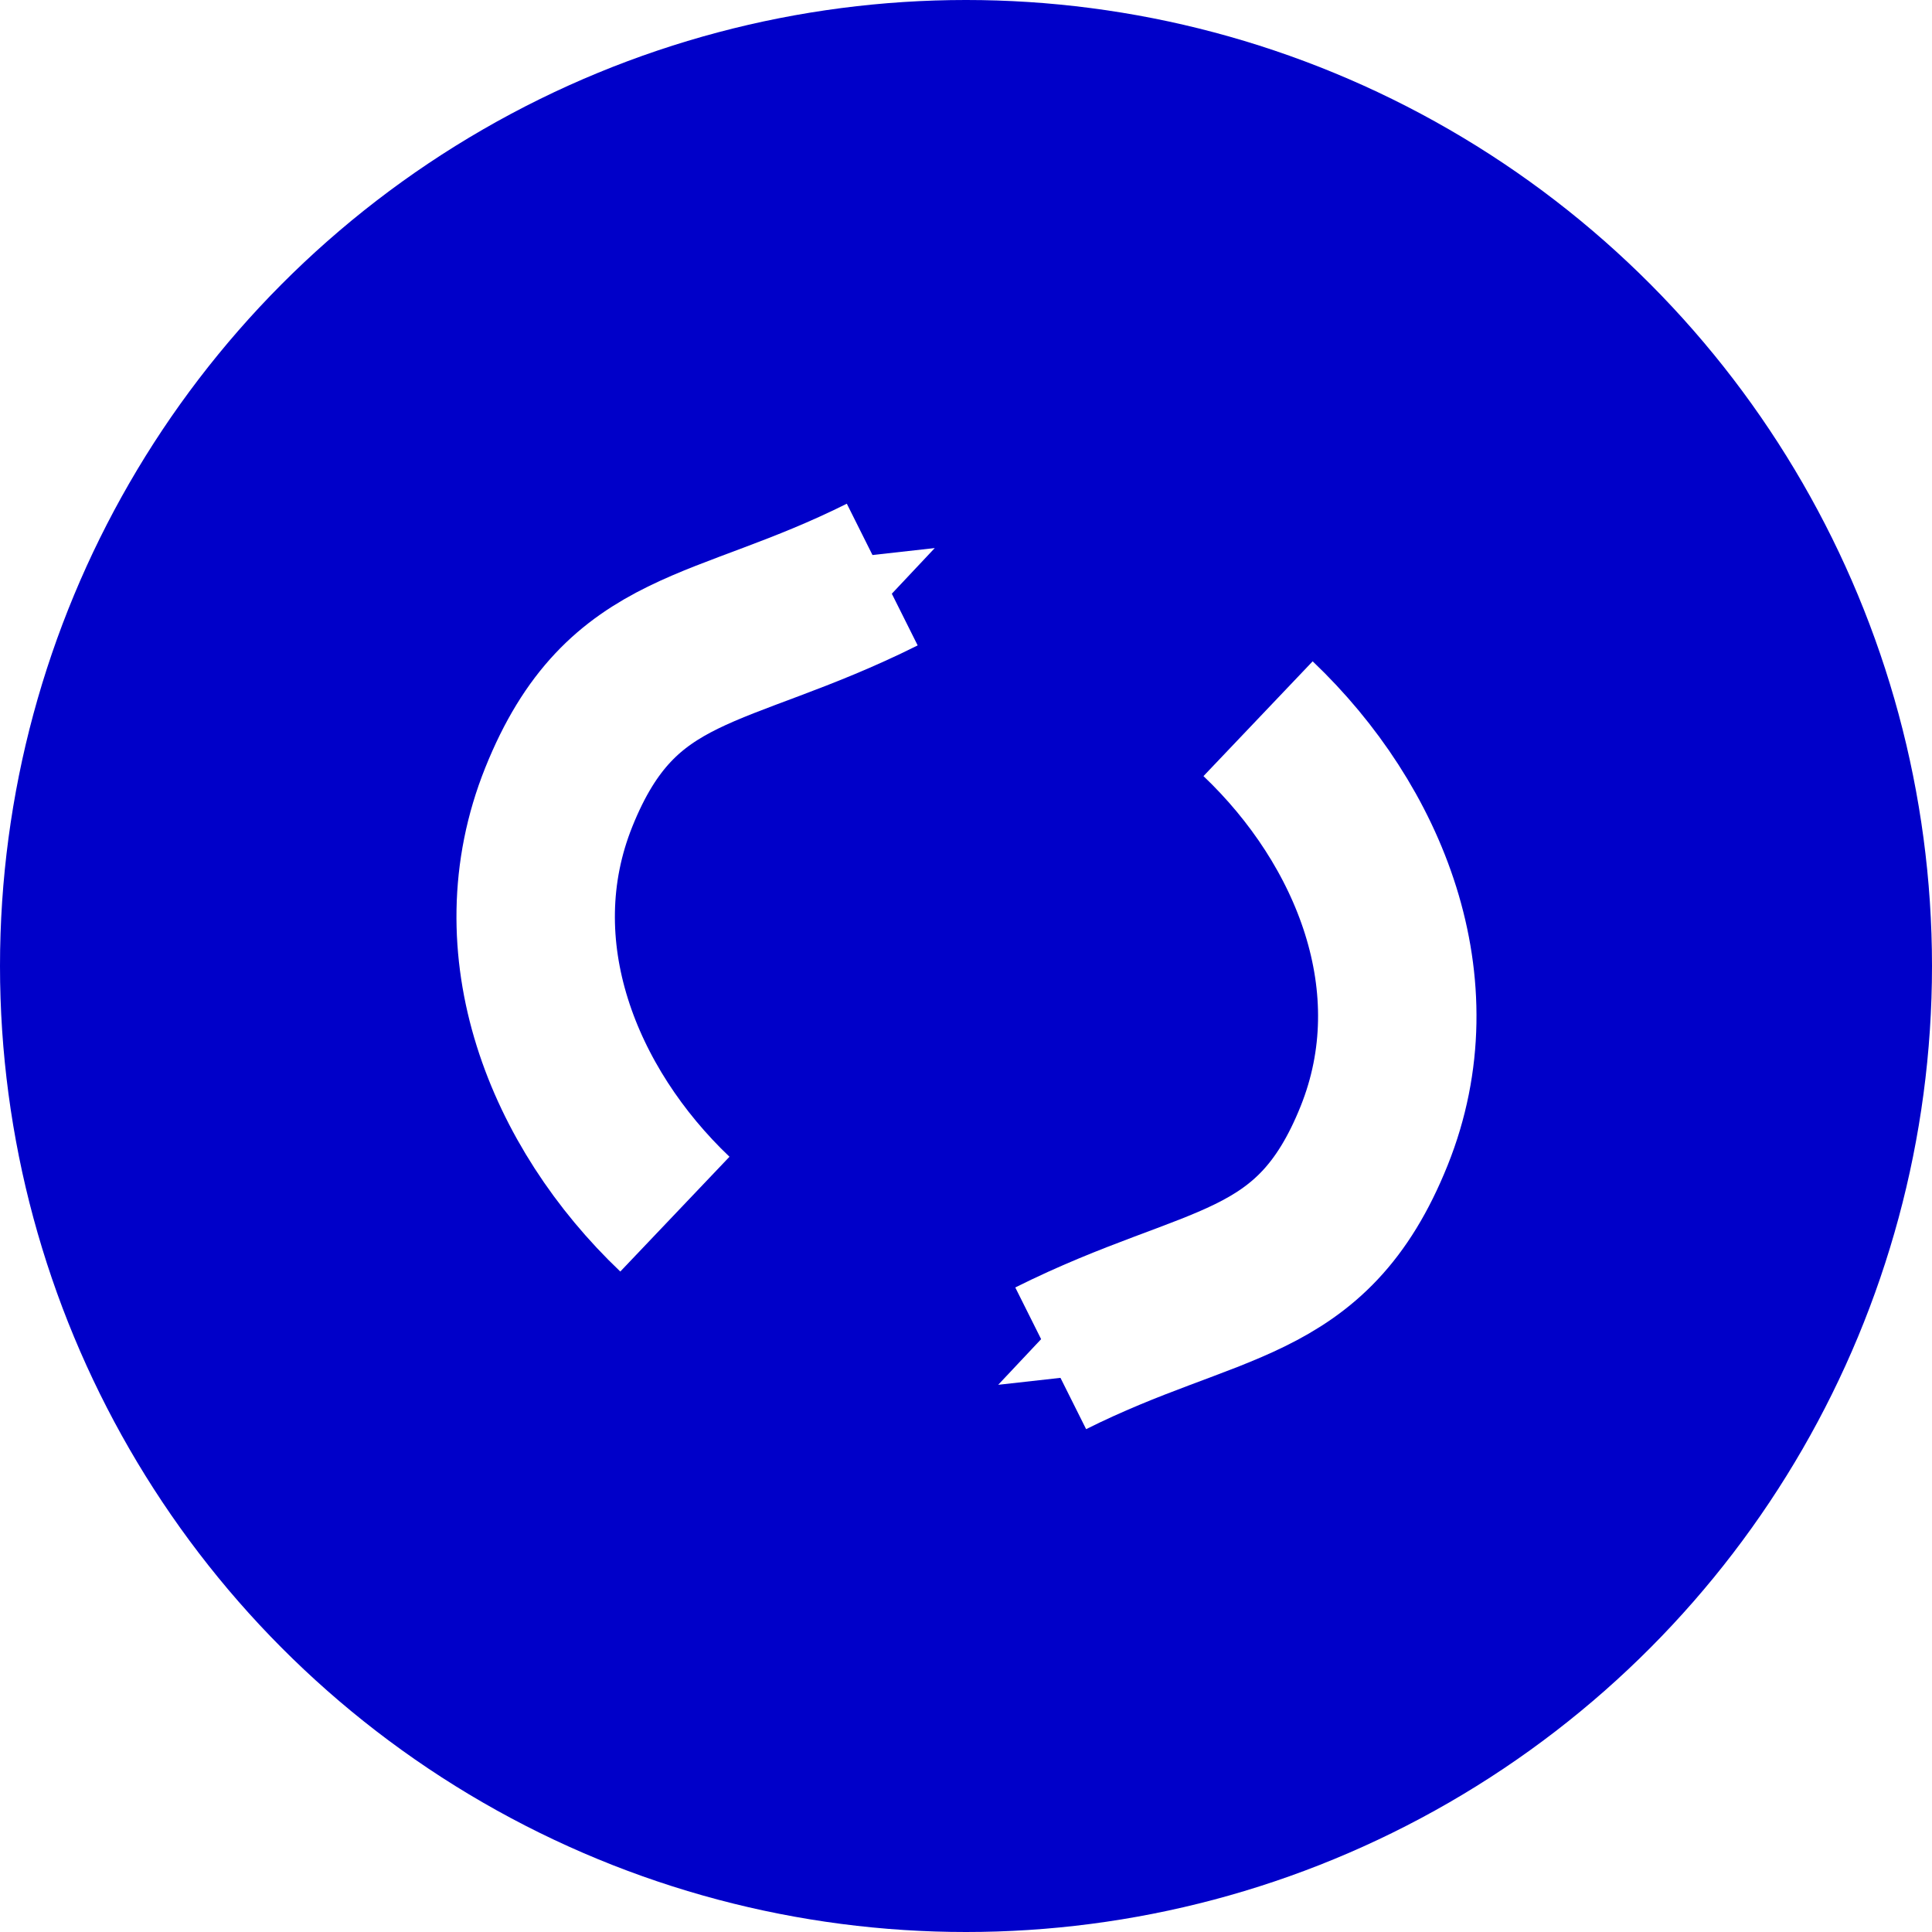 <?xml version="1.0" encoding="UTF-8"?>
<svg height="18" viewBox="0 0 18 18" width="18" xmlns="http://www.w3.org/2000/svg">
 <defs>
  <marker id="a" orient="auto" overflow="visible">
   <path d="m8.719 4.034-10.926-4.018 10.926-4.018c-1.746 2.372-1.735 5.617-6e-7 8.035z" fill="#fff"
         transform="matrix(-.3 0 0 -.3 .69 0)"/>
  </marker>
 </defs>
 <circle cx="9" cy="9" fill="#0000c9" r="9"/>
 <g fill="none" stroke="#fff" stroke-width="1.8" transform="matrix(.82 0 0 .82 1.631 1.786)">
  <path d="m12.305 5.988c1.269 1.207 2.006 3.027 1.319 4.738-0.716 1.782-1.821 1.602-3.675 2.529"
        marker-end="url(#a)"/>
  <path d="m5.679 11.617c-1.269-1.207-2.006-3.027-1.319-4.738 0.716-1.782 1.821-1.602 3.675-2.529"
        marker-end="url(#a)"/>
 </g>
</svg>
